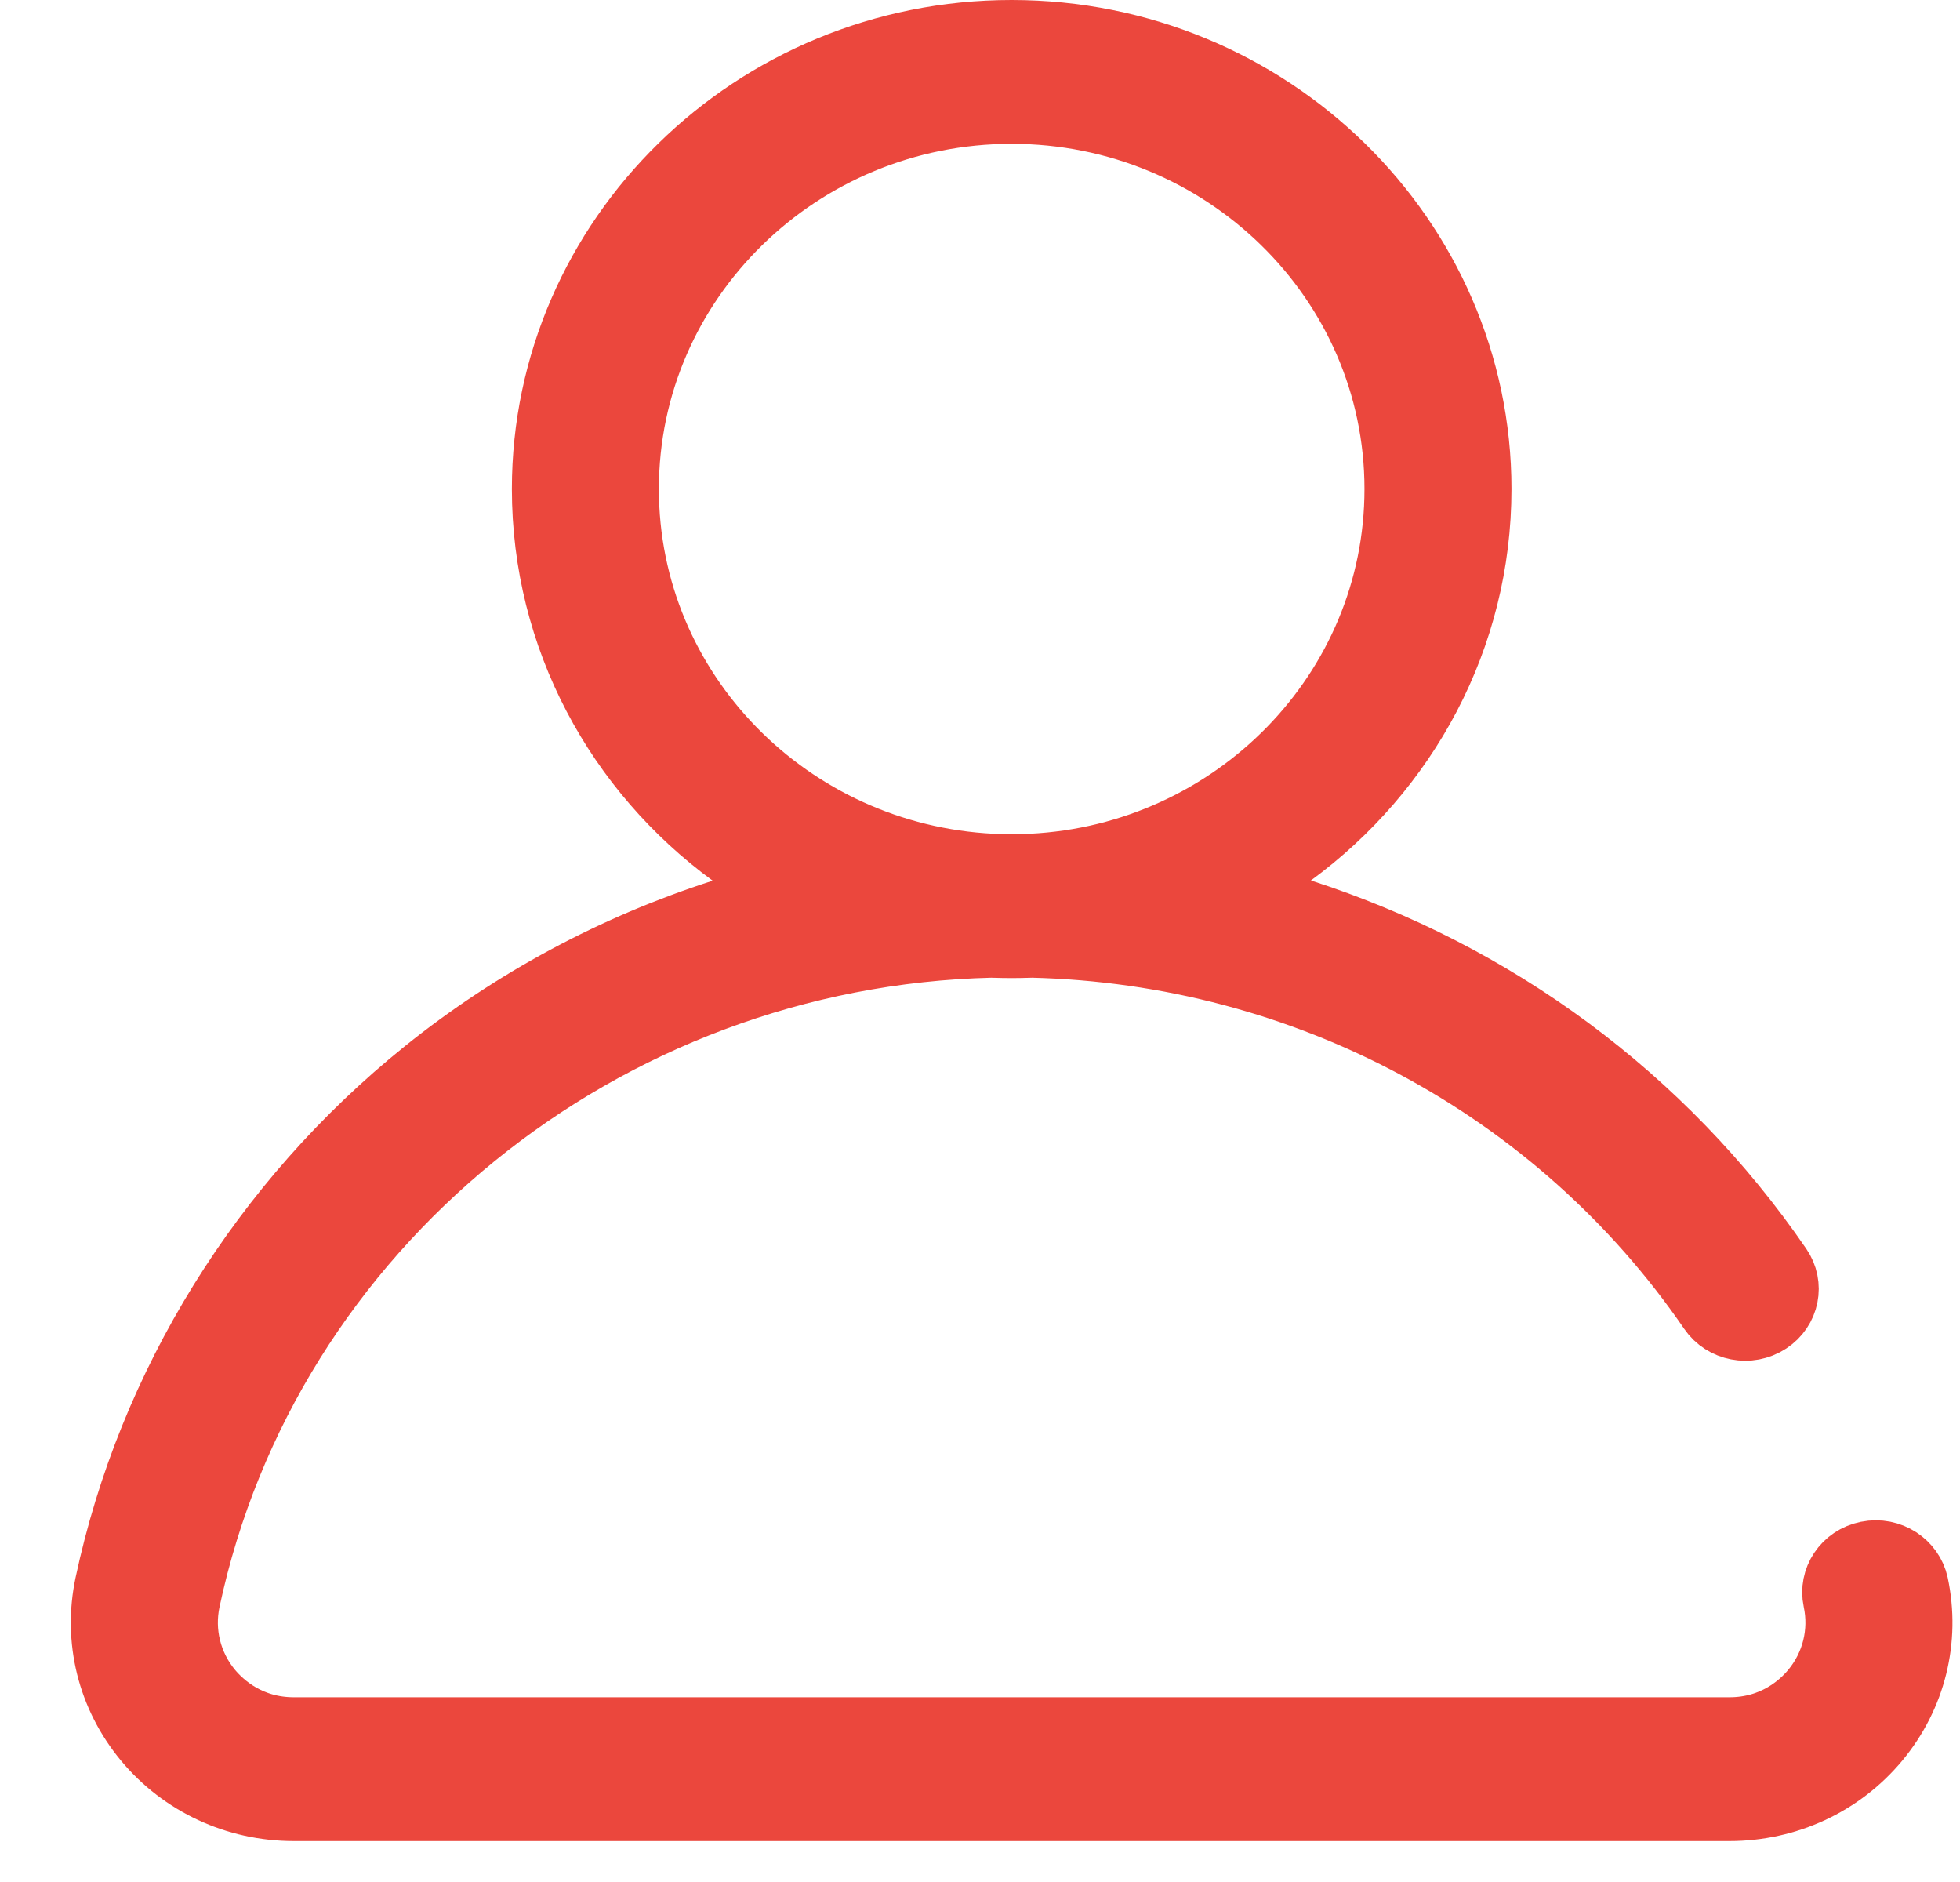 <svg width="25" height="24" viewBox="0 0 25 24" fill="none" xmlns="http://www.w3.org/2000/svg">
<path d="M24.354 20.222L24.354 20.222C24.498 20.9 24.326 21.595 23.879 22.133L23.879 22.133C23.433 22.669 22.771 22.978 22.058 22.978H3.749C3.036 22.978 2.374 22.669 1.928 22.133C1.481 21.595 1.309 20.9 1.453 20.222L1.453 20.222C1.992 17.693 3.419 15.387 5.475 13.733C6.595 12.831 7.876 12.147 9.243 11.707L10.175 11.406L9.385 10.827C7.952 9.777 7.029 8.108 7.029 6.236C7.029 3.084 9.654 0.5 12.903 0.5C16.153 0.5 18.779 3.084 18.779 6.236C18.779 8.107 17.857 9.775 16.425 10.825L15.635 11.404L16.567 11.704C19.011 12.491 21.153 14.057 22.627 16.208L22.627 16.208C22.755 16.394 22.708 16.649 22.509 16.779C22.303 16.914 22.027 16.857 21.895 16.664L21.895 16.664C19.925 13.791 16.676 12.051 13.165 11.968L13.149 11.968L13.134 11.969C13.058 11.971 12.981 11.973 12.903 11.973C12.826 11.973 12.75 11.971 12.674 11.969L12.659 11.968L12.643 11.968C7.66 12.086 3.334 15.582 2.311 20.388C2.218 20.823 2.329 21.272 2.614 21.615L2.614 21.615C2.776 21.809 3.145 22.144 3.749 22.144H22.059C22.662 22.144 23.031 21.81 23.193 21.615L23.193 21.615C23.478 21.272 23.589 20.824 23.496 20.388L23.496 20.388C23.45 20.173 23.589 19.947 23.834 19.897C24.081 19.847 24.307 20.004 24.354 20.222ZM13.122 11.133L13.139 11.133L13.156 11.132C15.787 11.004 17.904 8.867 17.904 6.236C17.904 3.523 15.651 1.334 12.903 1.334C10.156 1.334 7.904 3.523 7.904 6.236C7.904 8.867 10.021 11.004 12.652 11.132L12.669 11.133L12.686 11.133C12.758 11.132 12.831 11.131 12.903 11.131C12.977 11.131 13.05 11.132 13.122 11.133Z" fill="#EB473D" stroke="#EB473D"/>
</svg>
